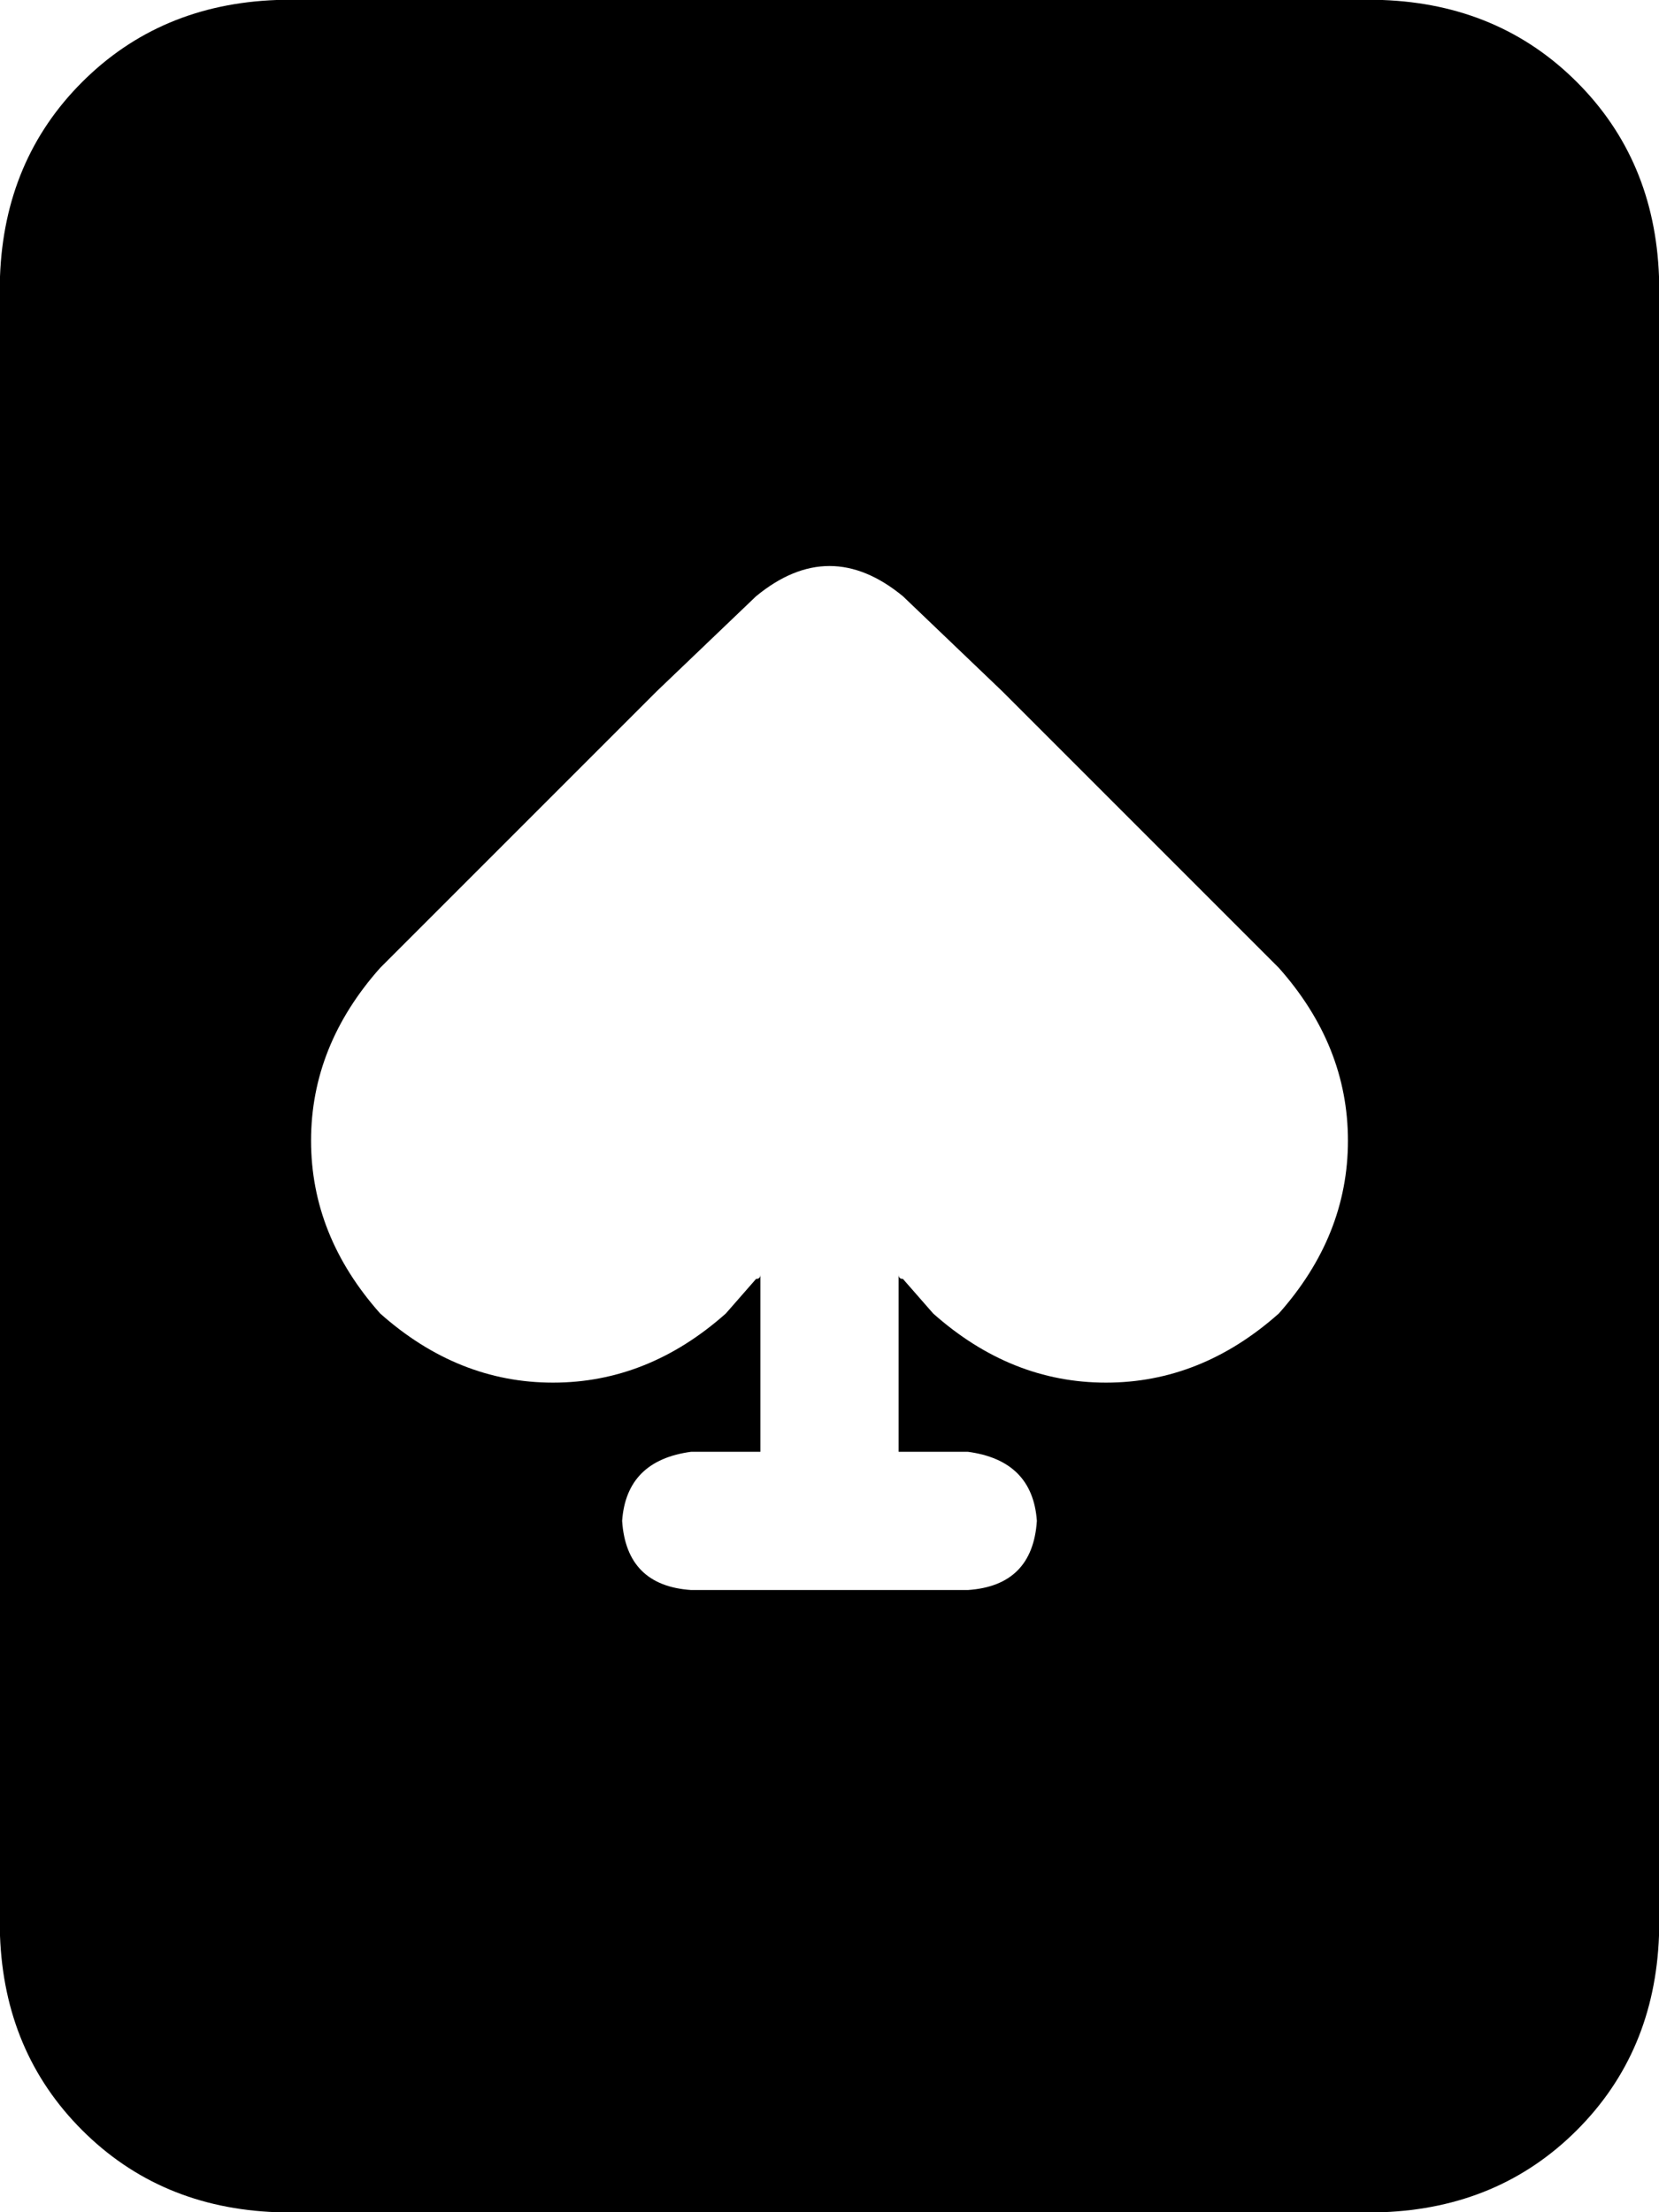 <svg xmlns="http://www.w3.org/2000/svg" viewBox="0 0 384 512">
  <path d="M 64 0 Q 37 1 19 19 L 19 19 L 19 19 Q 1 37 0 64 L 0 448 L 0 448 Q 1 475 19 493 Q 37 511 64 512 L 320 512 L 320 512 Q 347 511 365 493 Q 383 475 384 448 L 384 64 L 384 64 Q 383 37 365 19 Q 347 1 320 0 L 64 0 L 64 0 Z M 175 138 Q 192 124 209 138 L 232 160 L 232 160 L 296 224 L 296 224 Q 312 242 312 264 Q 312 286 296 304 Q 278 320 256 320 Q 234 320 216 304 L 209 296 L 209 296 Q 208 296 208 295 L 208 336 L 208 336 L 224 336 L 224 336 Q 239 338 240 352 Q 239 367 224 368 L 160 368 L 160 368 Q 145 367 144 352 Q 145 338 160 336 L 176 336 L 176 336 L 176 295 L 176 295 Q 176 296 175 296 Q 175 296 175 296 L 168 304 L 168 304 Q 150 320 128 320 Q 106 320 88 304 Q 72 286 72 264 Q 72 242 88 224 L 152 160 L 152 160 L 175 138 L 175 138 Z" />
</svg>